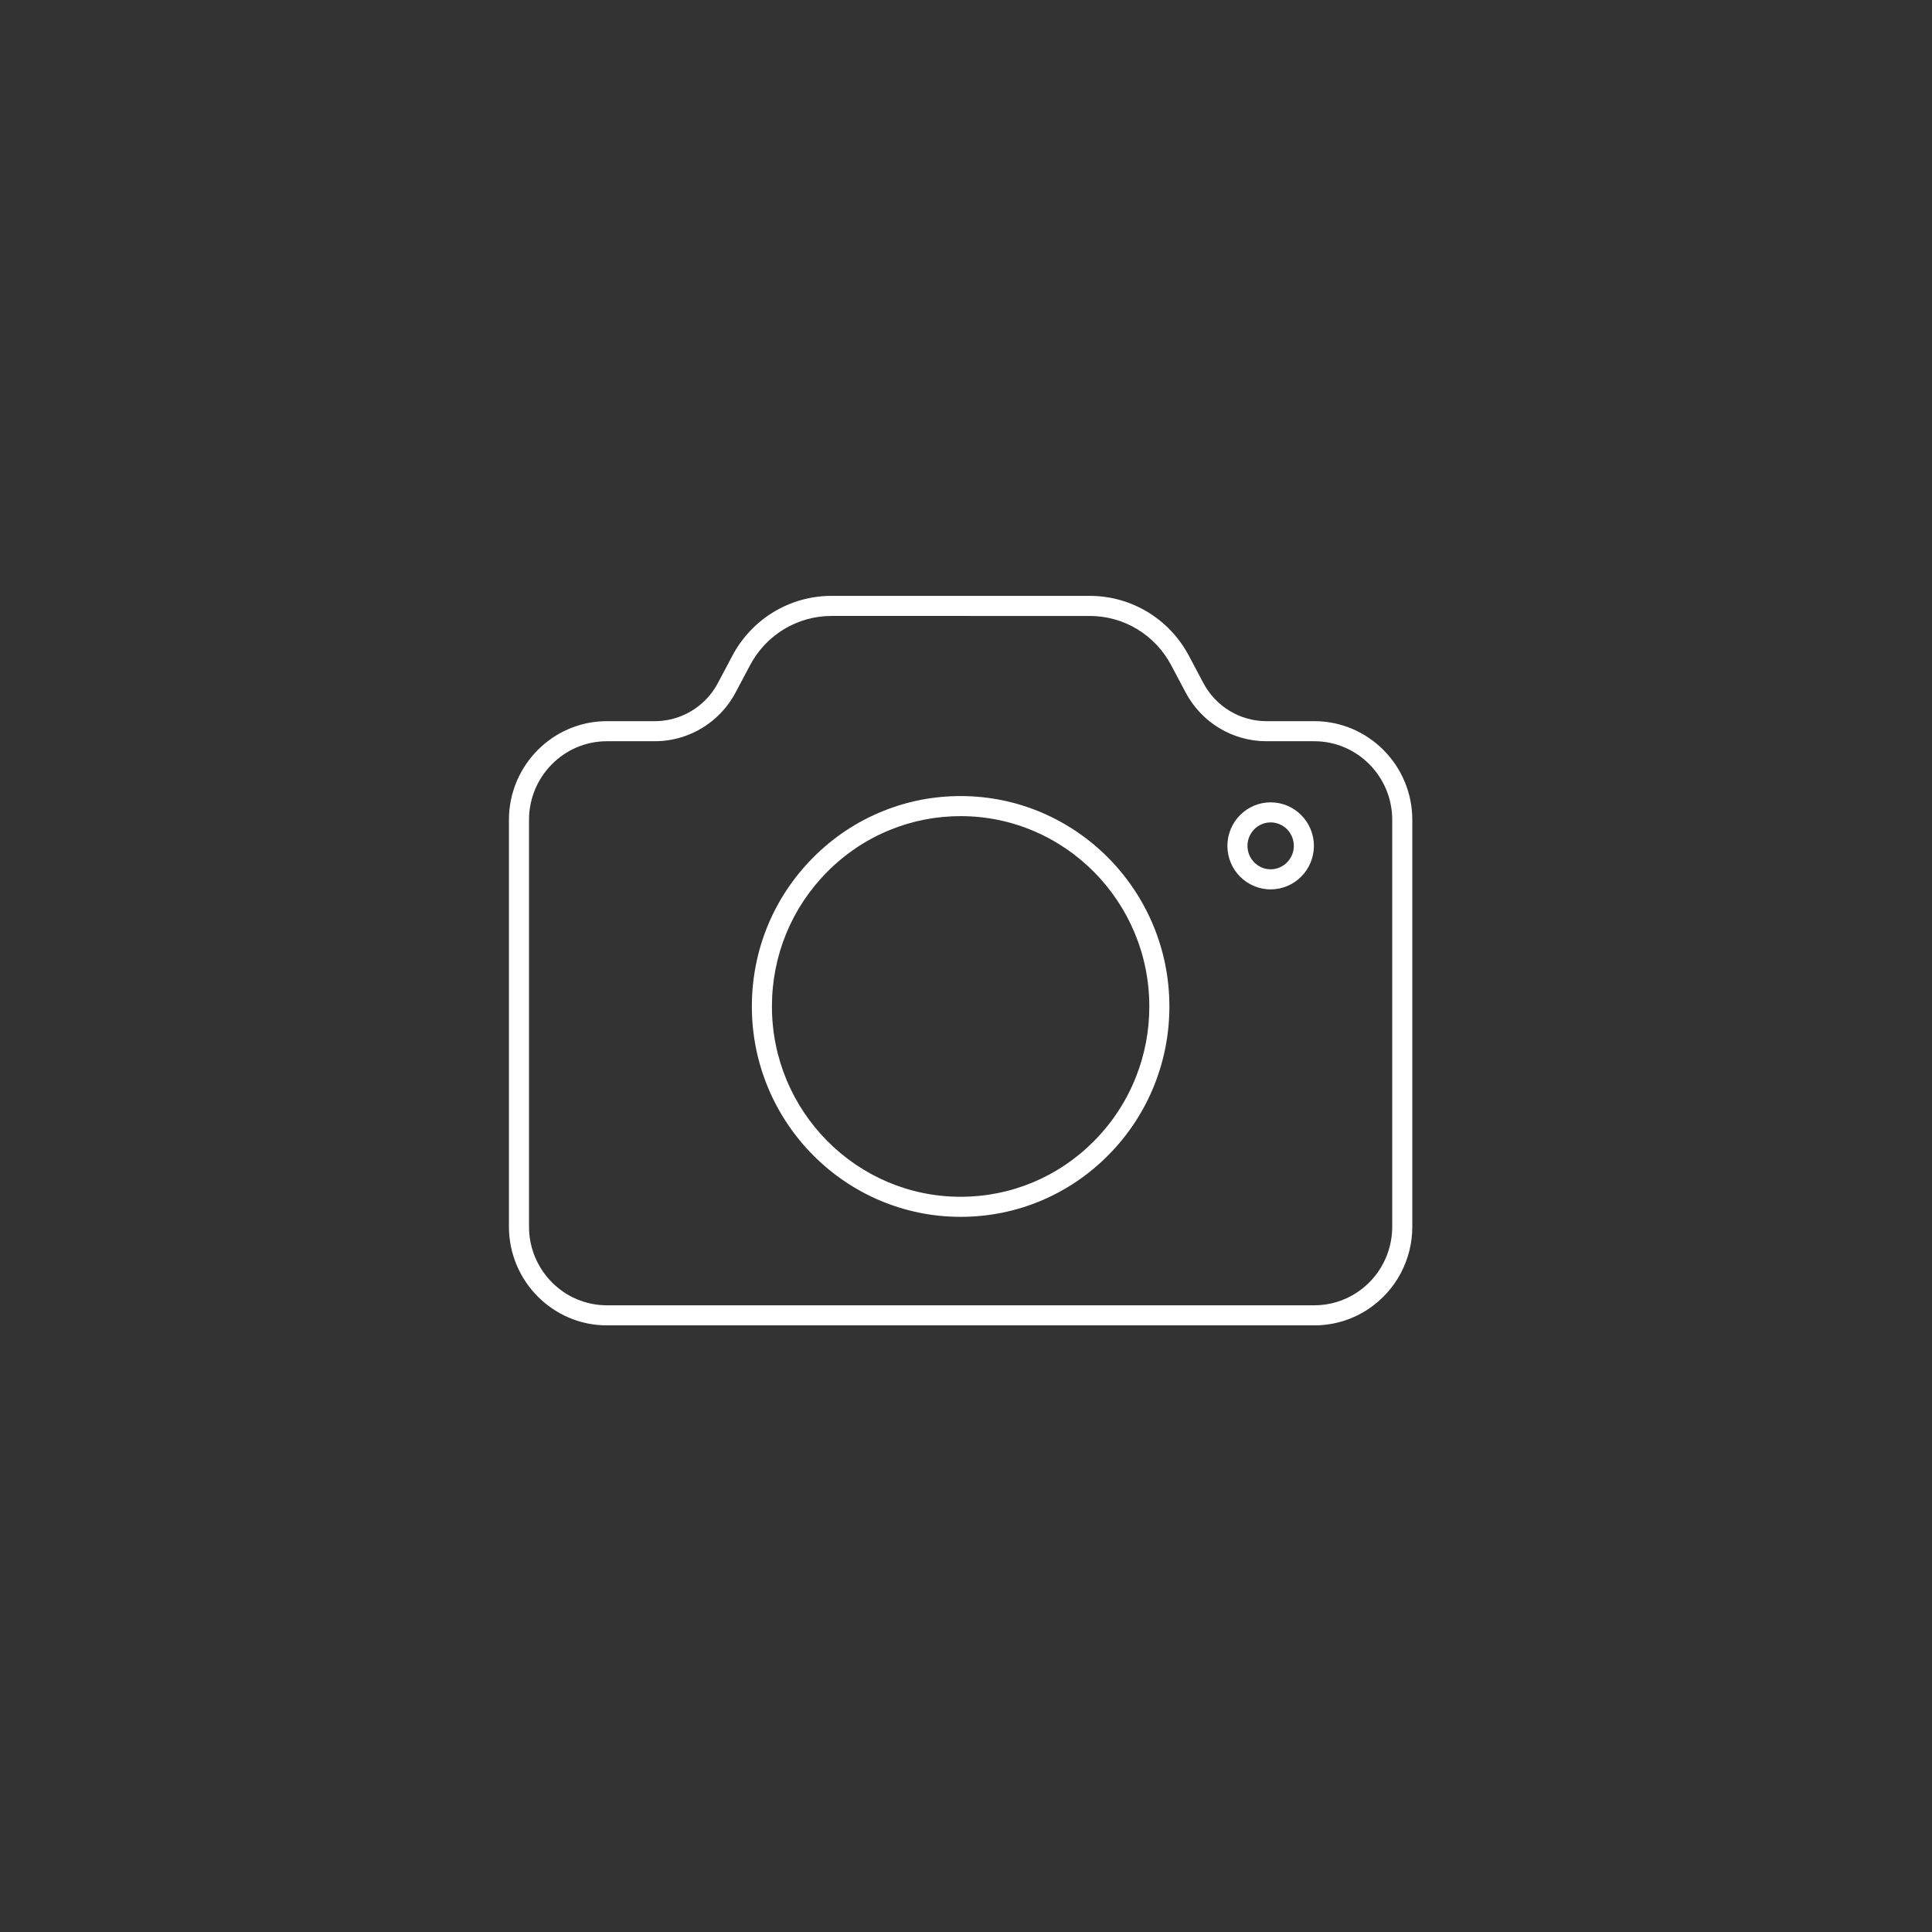 <svg xmlns="http://www.w3.org/2000/svg" xmlns:xlink="http://www.w3.org/1999/xlink" version="1.1" width="256" height="256" viewBox="0 0 256 256" xml:space="preserve">

<rect x="0" y="0" width="256" height="256" fill="#333333" stroke="none"/>

<defs>
</defs>
<g style="stroke: none; stroke-width: 0; stroke-dasharray: none; stroke-linecap: butt; stroke-linejoin: miter; stroke-miterlimit: 10; fill: none; fill-rule: nonzero; opacity: 1;" transform="translate(67.437 67.437) scale(1.33 1.33)" >
	<path d="M 80.238 81.34 H 9.761 C 4.379 81.34 0 76.929 0 71.507 V 30.976 c 0 -5.422 4.379 -9.833 9.761 -9.833 h 4.769 c 0.833 0 1.65 -0.145 2.43 -0.43 c 1.657 -0.606 3.028 -1.804 3.859 -3.372 l 1.439 -2.715 c 1.952 -3.68 5.736 -5.965 9.876 -5.965 h 25.732 c 4.141 0 7.925 2.286 9.876 5.965 l 1.439 2.715 c 1.243 2.345 3.653 3.802 6.288 3.802 h 4.769 c 5.383 0 9.762 4.411 9.762 9.833 v 40.531 c 0 3.296 -1.627 6.356 -4.353 8.187 C 84.044 80.771 82.173 81.34 80.238 81.34 z M 9.761 23.143 C 5.481 23.143 2 26.656 2 30.976 v 40.531 c 0 4.319 3.481 7.833 7.761 7.833 h 70.477 c 1.536 0 3.021 -0.452 4.294 -1.307 C 86.704 76.575 88 74.136 88 71.507 V 30.976 c 0 -4.319 -3.481 -7.833 -7.762 -7.833 H 75.47 c -3.377 0 -6.464 -1.864 -8.056 -4.865 v 0 l -1.439 -2.715 c -1.603 -3.023 -4.71 -4.902 -8.108 -4.902 H 32.134 c -3.398 0 -6.506 1.878 -8.109 4.902 l -1.439 2.715 c -1.063 2.005 -2.817 3.537 -4.938 4.313 c -1.001 0.367 -2.05 0.552 -3.117 0.552 H 9.761 z" style="stroke: none; stroke-width: 1; stroke-dasharray: none; stroke-linecap: butt; stroke-linejoin: miter; stroke-miterlimit: 10; fill: rgb(255,255,255); fill-rule: nonzero; opacity: 1;" transform=" matrix(1 0 0 1 0 0) " stroke-linecap="round" />
	<path d="M 45 70.527 c -11.469 0 -20.799 -9.403 -20.799 -20.961 c 0 -5.598 2.163 -10.861 6.089 -14.819 c 2.008 -2.025 4.357 -3.588 6.982 -4.647 c 2.458 -0.992 5.058 -1.495 7.728 -1.495 c 11.469 0 20.799 9.403 20.799 20.961 c 0 2.69 -0.499 5.31 -1.481 7.784 c -1.049 2.643 -2.6 5.01 -4.607 7.034 C 55.781 68.346 50.557 70.527 45 70.527 z M 45 30.605 c -2.412 0 -4.761 0.454 -6.98 1.35 c -2.371 0.957 -4.494 2.371 -6.31 4.201 c -3.553 3.582 -5.509 8.344 -5.509 13.411 c 0 10.455 8.433 18.961 18.799 18.961 c 5.02 0 9.739 -1.972 13.29 -5.551 c 1.816 -1.832 3.22 -3.974 4.168 -6.364 c 0.89 -2.238 1.341 -4.609 1.341 -7.046 C 63.799 39.111 55.365 30.605 45 30.605 z" style="stroke: none; stroke-width: 1; stroke-dasharray: none; stroke-linecap: butt; stroke-linejoin: miter; stroke-miterlimit: 10; fill: rgb(255,255,255); fill-rule: nonzero; opacity: 1;" transform=" matrix(1 0 0 1 0 0) " stroke-linecap="round" />
	<path d="M 75.887 37.903 c -2.376 0 -4.309 -1.945 -4.309 -4.336 s 1.933 -4.336 4.309 -4.336 s 4.31 1.945 4.31 4.336 S 78.263 37.903 75.887 37.903 z M 75.887 31.23 c -1.273 0 -2.309 1.048 -2.309 2.336 s 1.035 2.336 2.309 2.336 s 2.31 -1.048 2.31 -2.336 S 77.16 31.23 75.887 31.23 z" style="stroke: none; stroke-width: 1; stroke-dasharray: none; stroke-linecap: butt; stroke-linejoin: miter; stroke-miterlimit: 10; fill: rgb(255,255,255); fill-rule: nonzero; opacity: 1;" transform=" matrix(1 0 0 1 0 0) " stroke-linecap="round" />
</g>
</svg>
